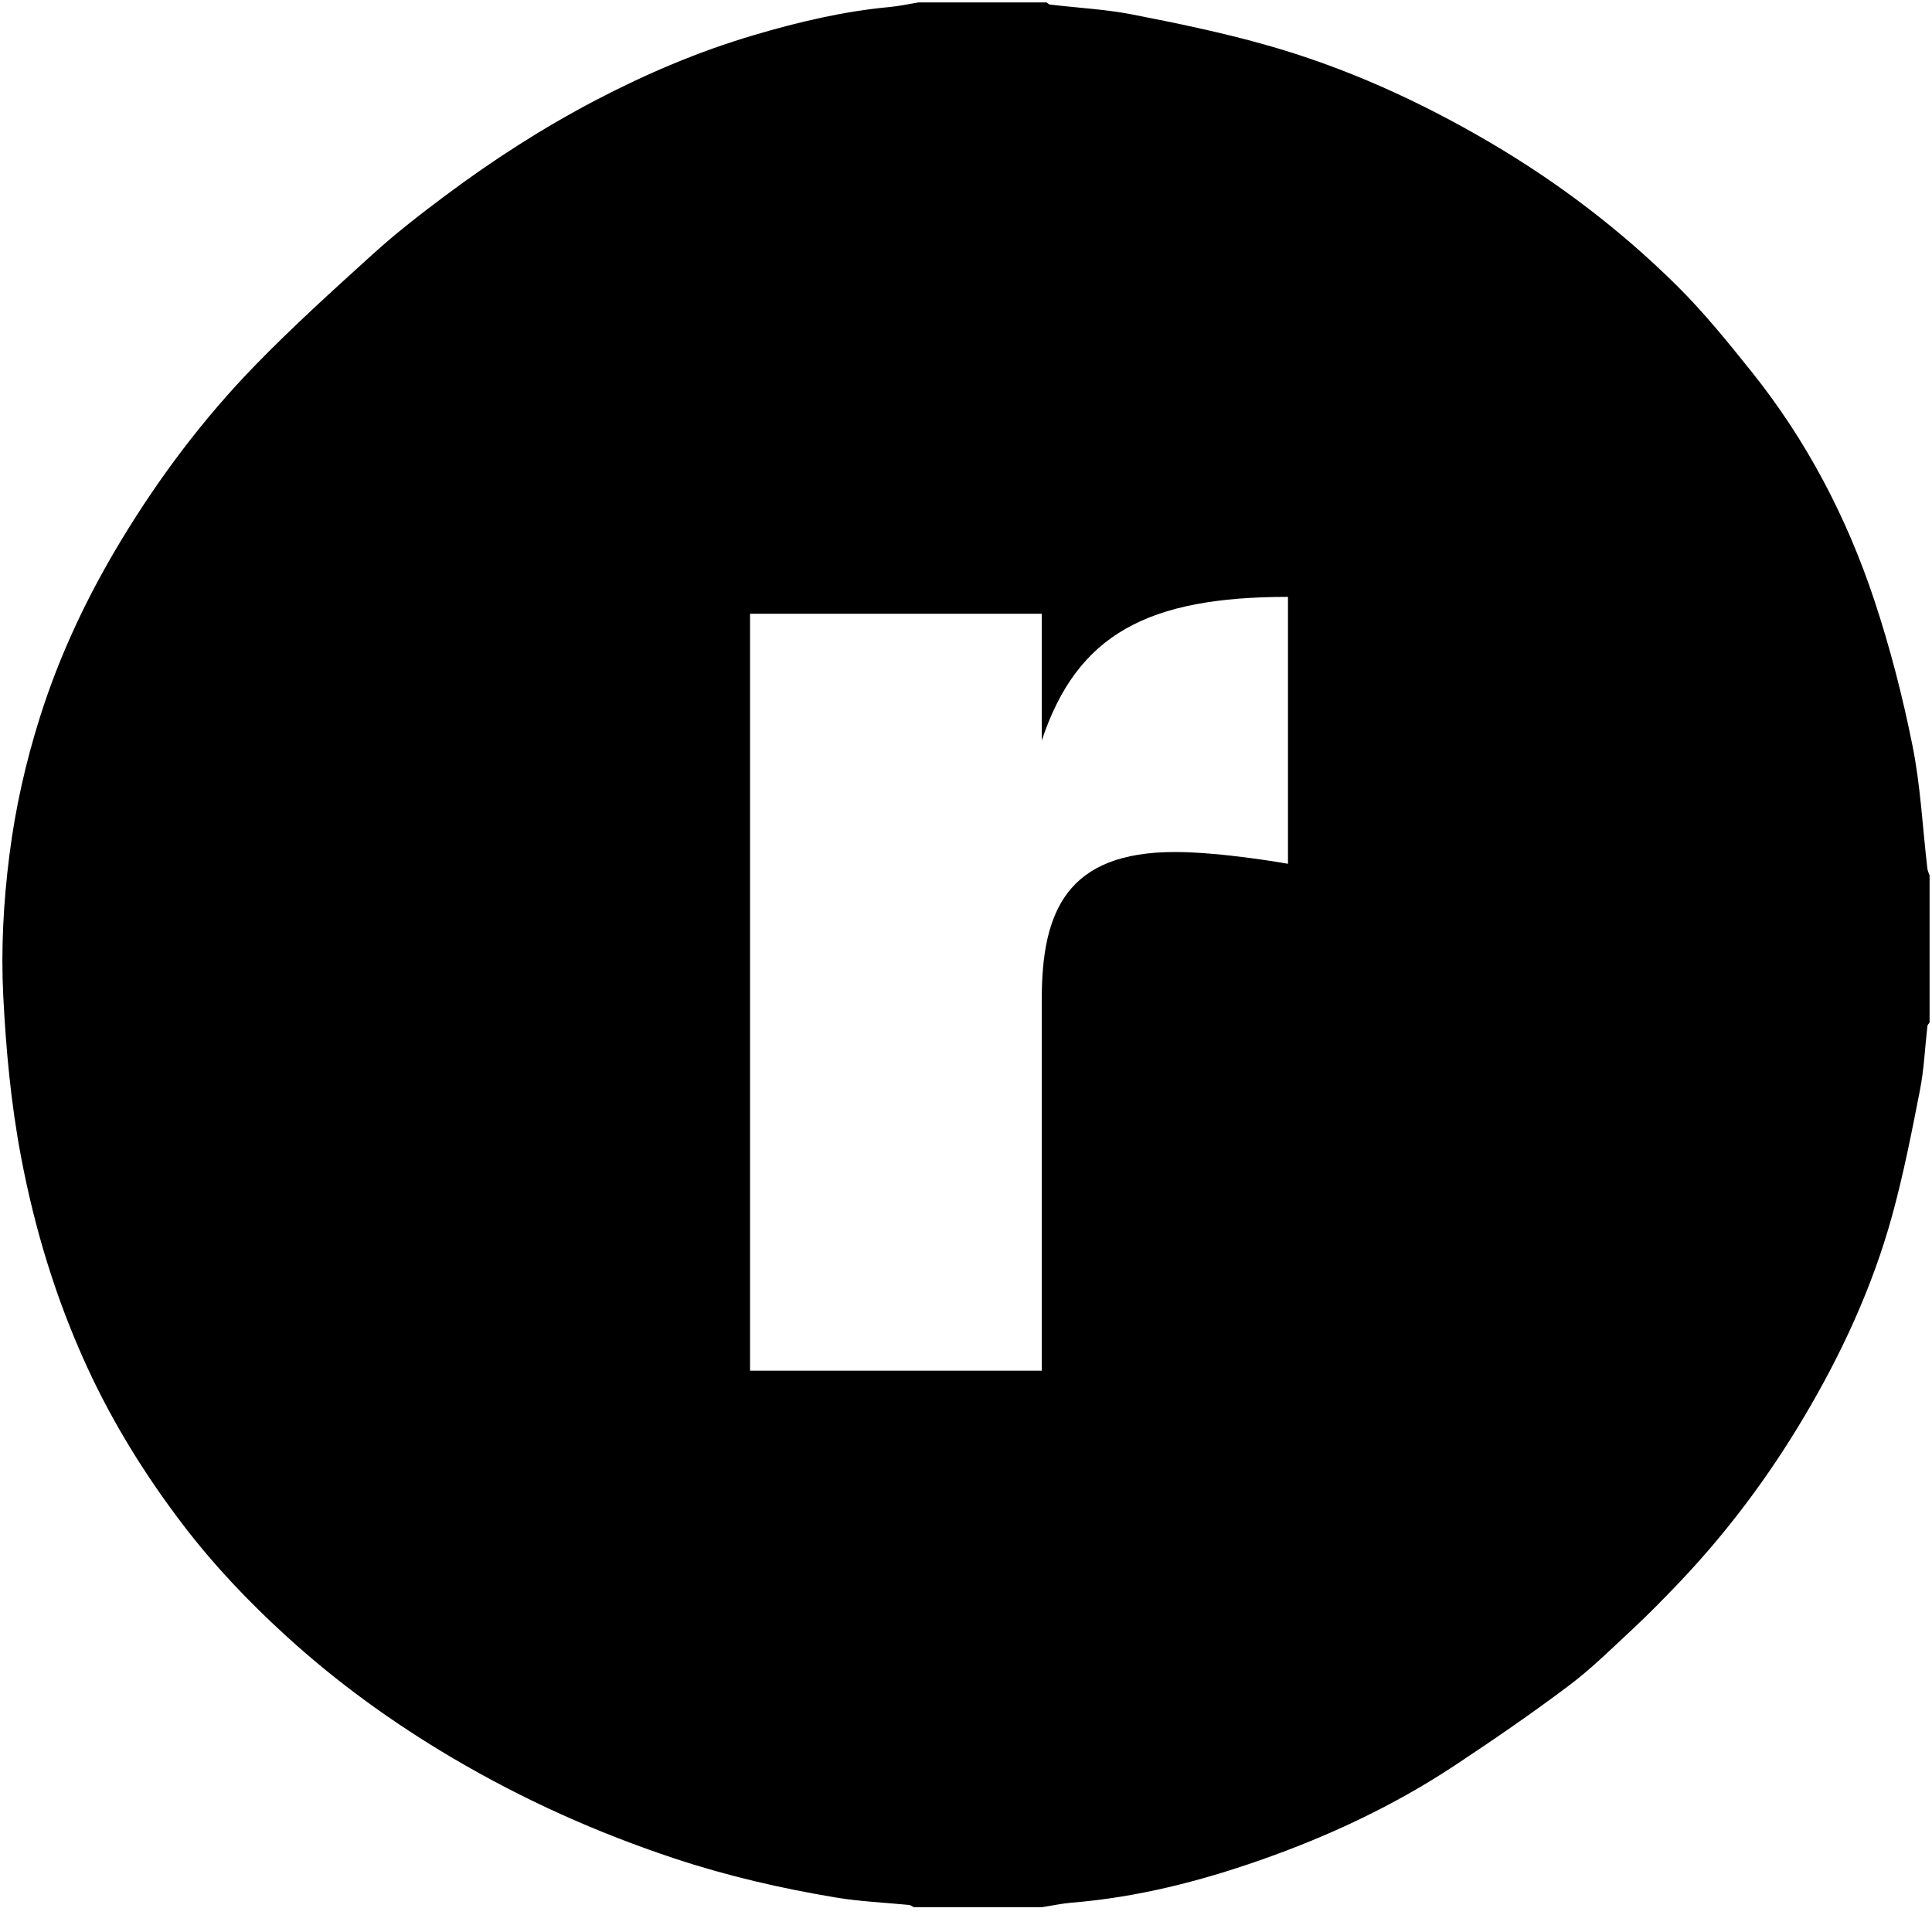 <?xml version="1.0" encoding="UTF-8"?>
<svg width="32px" height="32px" viewBox="0 0 32 32" version="1.1" xmlns="http://www.w3.org/2000/svg" xmlns:xlink="http://www.w3.org/1999/xlink">
    <!-- Generator: Sketch 61.2 (89653) - https://sketch.com -->
    <title>RavelryIcon-Black-32x32</title>
    <desc>Created with Sketch.</desc>
    <g id="RavelryIcon-Black-32x32" stroke="none" stroke-width="1" fill="none" fill-rule="evenodd">
        <g id="2019-Ravelry-Secondary-MarBlack-Black-Copy-5" fill="#000000" fill-rule="nonzero">
            <path d="M31.923,14.383 C31.843,13.703 31.811,13.014 31.676,12.346 C31.513,11.534 31.305,10.726 31.044,9.94 C30.588,8.567 29.922,7.294 29.015,6.161 C28.622,5.67 28.223,5.177 27.778,4.735 C26.848,3.814 25.812,3.025 24.681,2.361 C23.503,1.669 22.267,1.109 20.953,0.74 C20.229,0.536 19.489,0.383 18.75,0.239 C18.304,0.153 17.846,0.13 17.394,0.076 C17.373,0.074 17.355,0.052 17.335,0.04 C16.628,0.04 15.92,0.04 15.213,0.04 C15.054,0.066 14.897,0.101 14.737,0.116 C13.969,0.187 13.223,0.364 12.486,0.582 C11.577,0.85 10.71,1.219 9.872,1.657 C8.994,2.116 8.162,2.652 7.369,3.245 C6.963,3.548 6.562,3.86 6.187,4.199 C5.519,4.804 4.848,5.411 4.22,6.057 C3.372,6.931 2.641,7.901 2.009,8.946 C1.448,9.873 0.988,10.844 0.662,11.877 C0.426,12.624 0.255,13.383 0.156,14.162 C0.057,14.939 0.015,15.719 0.054,16.497 C0.099,17.383 0.18,18.265 0.345,19.142 C0.573,20.357 0.929,21.524 1.444,22.645 C1.871,23.572 2.404,24.431 3.022,25.243 C3.54,25.924 4.127,26.54 4.755,27.111 C5.596,27.877 6.517,28.541 7.501,29.121 C8.668,29.809 9.892,30.358 11.175,30.783 C12.048,31.072 12.942,31.279 13.847,31.429 C14.246,31.496 14.653,31.512 15.057,31.552 C15.084,31.555 15.109,31.577 15.135,31.589 C15.842,31.589 16.55,31.589 17.257,31.589 C17.422,31.564 17.586,31.528 17.752,31.514 C18.826,31.427 19.862,31.164 20.873,30.81 C22.004,30.414 23.089,29.907 24.091,29.244 C24.732,28.82 25.366,28.385 25.98,27.923 C26.36,27.638 26.702,27.299 27.052,26.973 C27.312,26.73 27.562,26.475 27.808,26.217 C28.601,25.384 29.286,24.469 29.874,23.48 C30.501,22.426 31.014,21.317 31.34,20.133 C31.528,19.449 31.665,18.75 31.801,18.053 C31.869,17.706 31.883,17.348 31.924,16.995 C31.926,16.974 31.947,16.956 31.96,16.936 C31.96,16.124 31.96,15.312 31.96,14.5 C31.947,14.461 31.927,14.423 31.923,14.383 Z M21.333,14.307 C21.333,14.307 20.243,14.112 19.461,14.112 C17.674,14.112 17.255,15.091 17.255,16.546 L17.255,22.703 L12.423,22.703 L12.423,10.166 L17.255,10.166 L17.255,12.265 C17.841,10.502 19.014,9.886 21.333,9.886 L21.333,14.307 L21.333,14.307 Z" id="Shape"></path>
        </g>
    </g>
</svg>